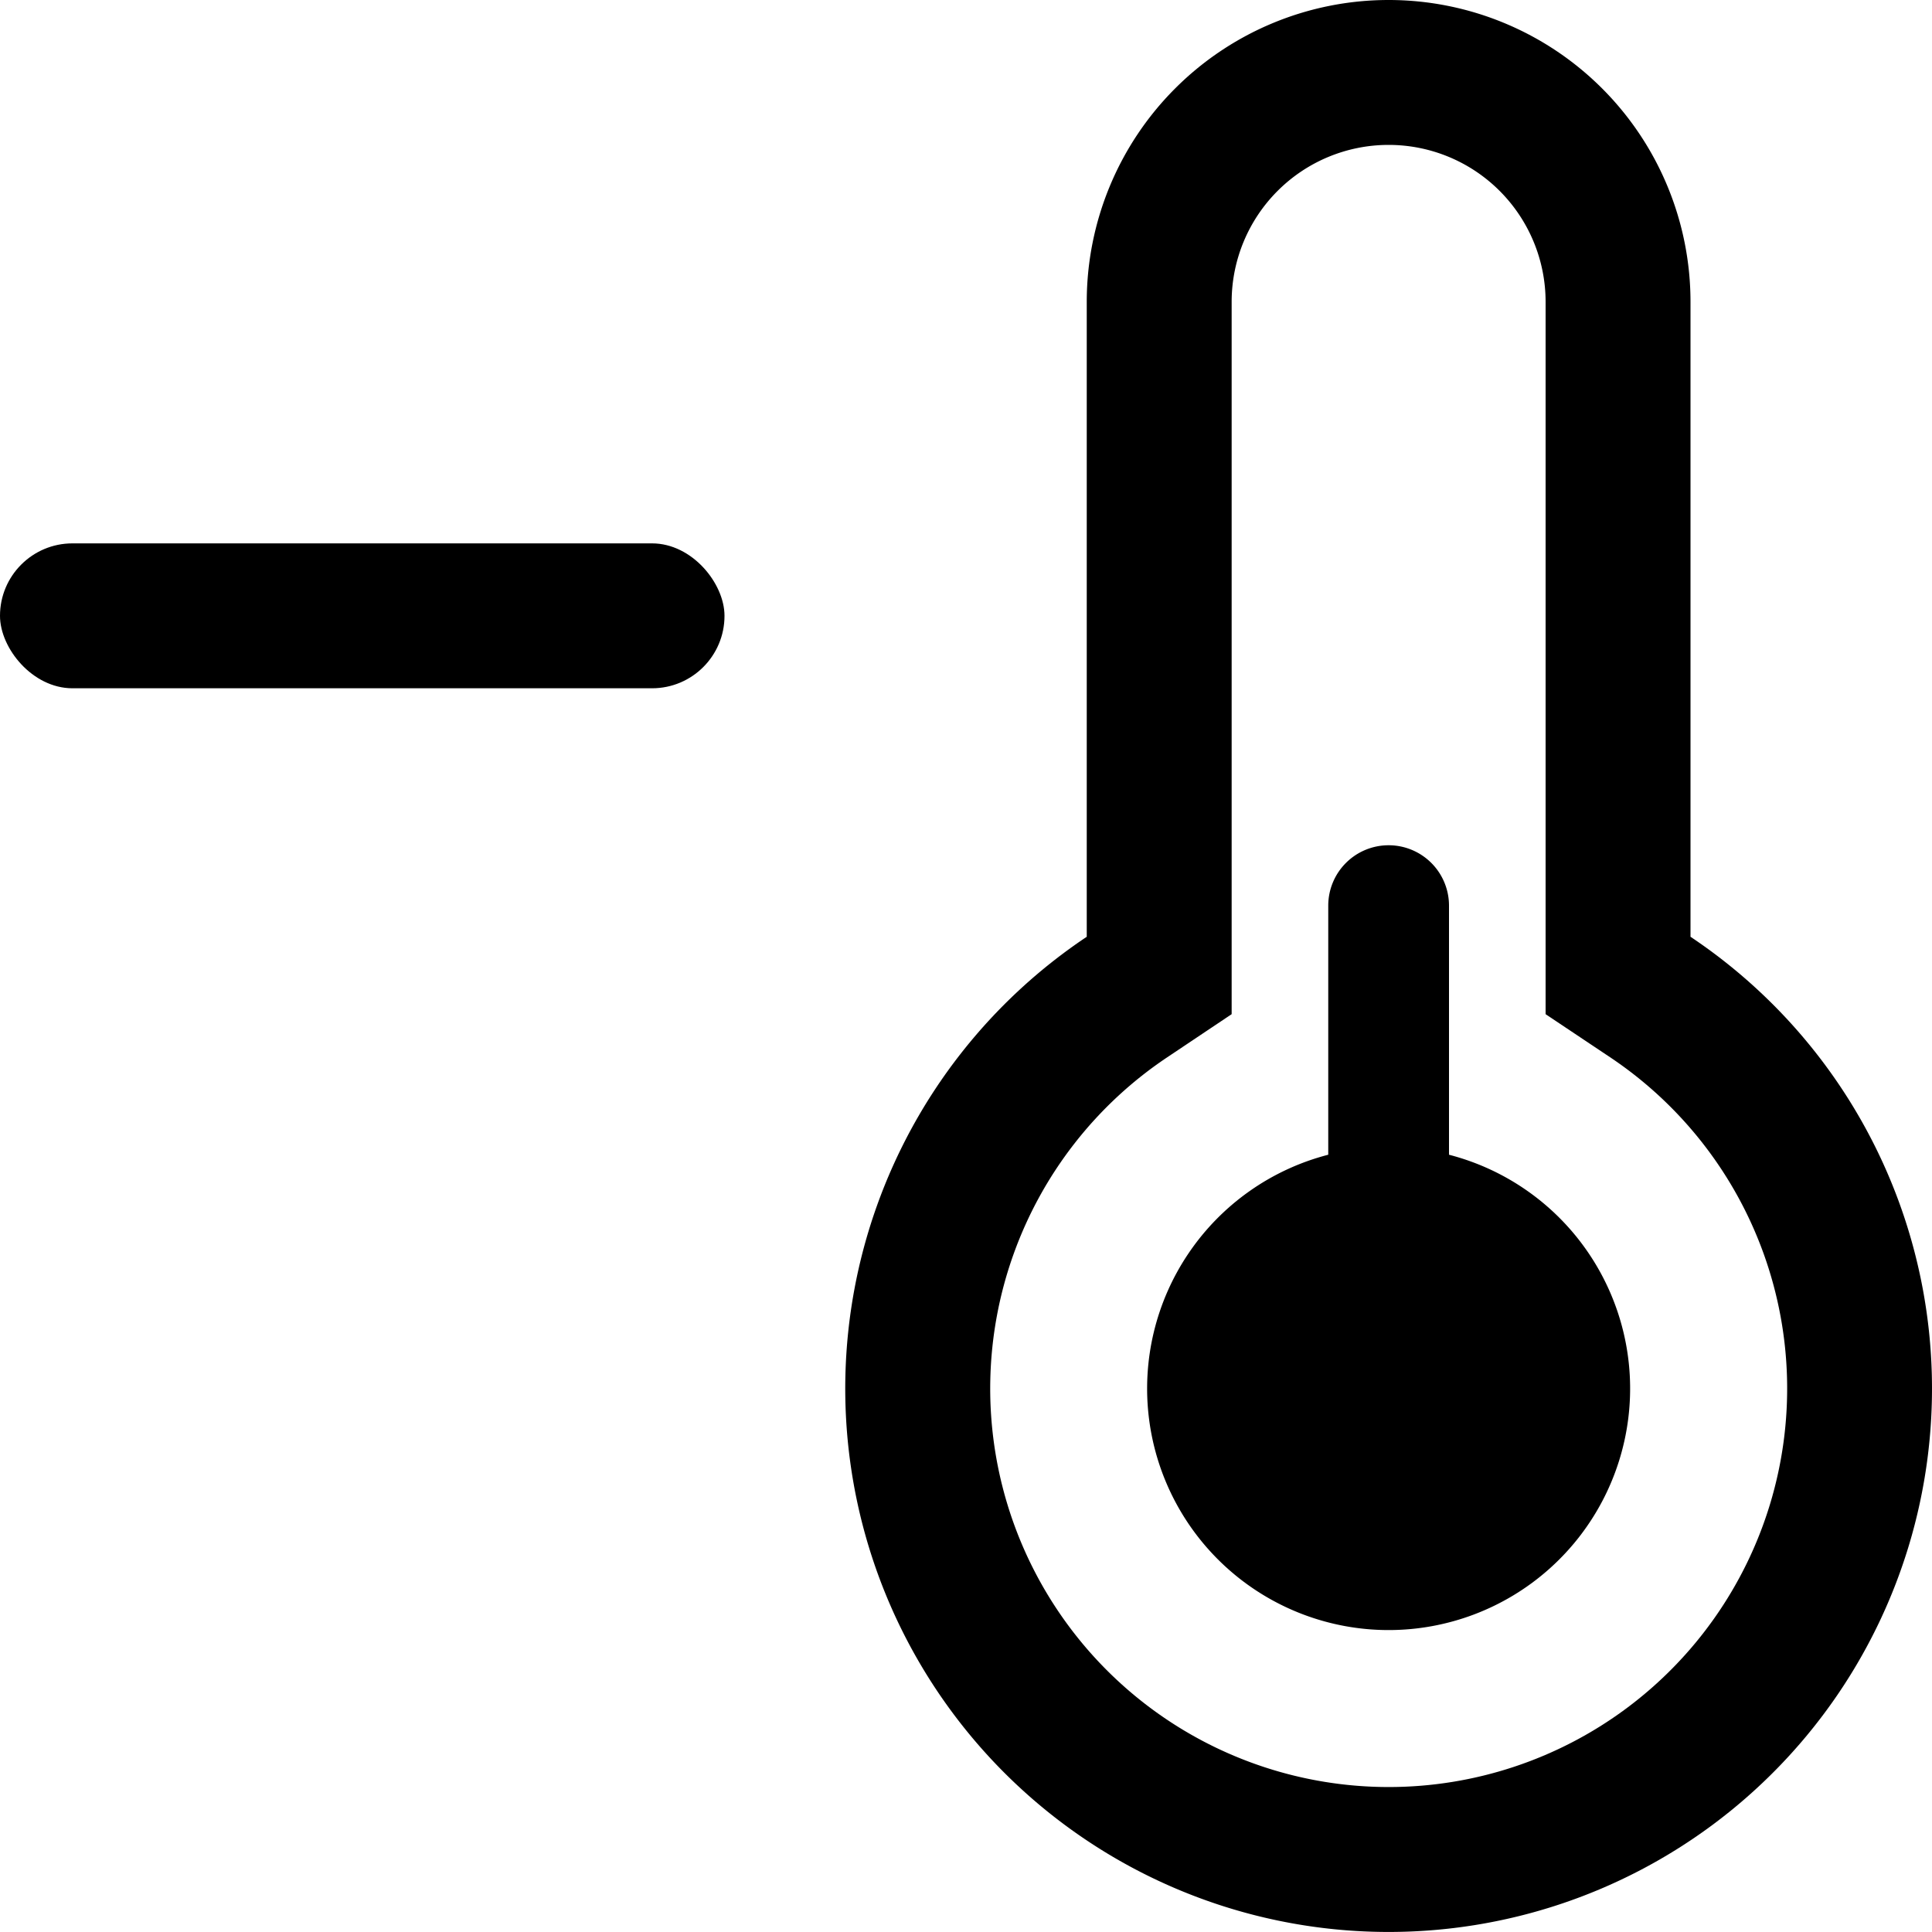 <?xml version="1.0" encoding="UTF-8" standalone="no"?><svg xmlns="http://www.w3.org/2000/svg" class="qi-1056" fill="#000000" height="16" viewBox="0 0 16 16" width="16">
  <rect height="1.2" rx=".6" width="6" y="4.5"/>
  <path d="M11.5 7a.5.5 0 0 0-.5.5v2.063a2 2 0 1 0 1 0V7.5a.5.5 0 0 0-.5-.5Z"/>
  <path d="m10.2 8.399-.532.356a3.3 3.3 0 1 0 3.665 0l-.533-.356V2.5a1.3 1.3 0 1 0-2.6 0v5.899ZM9 2.5a2.5 2.5 0 0 1 5 0v5.258a4.5 4.5 0 1 1-5 0V2.5Z"/>
</svg>
